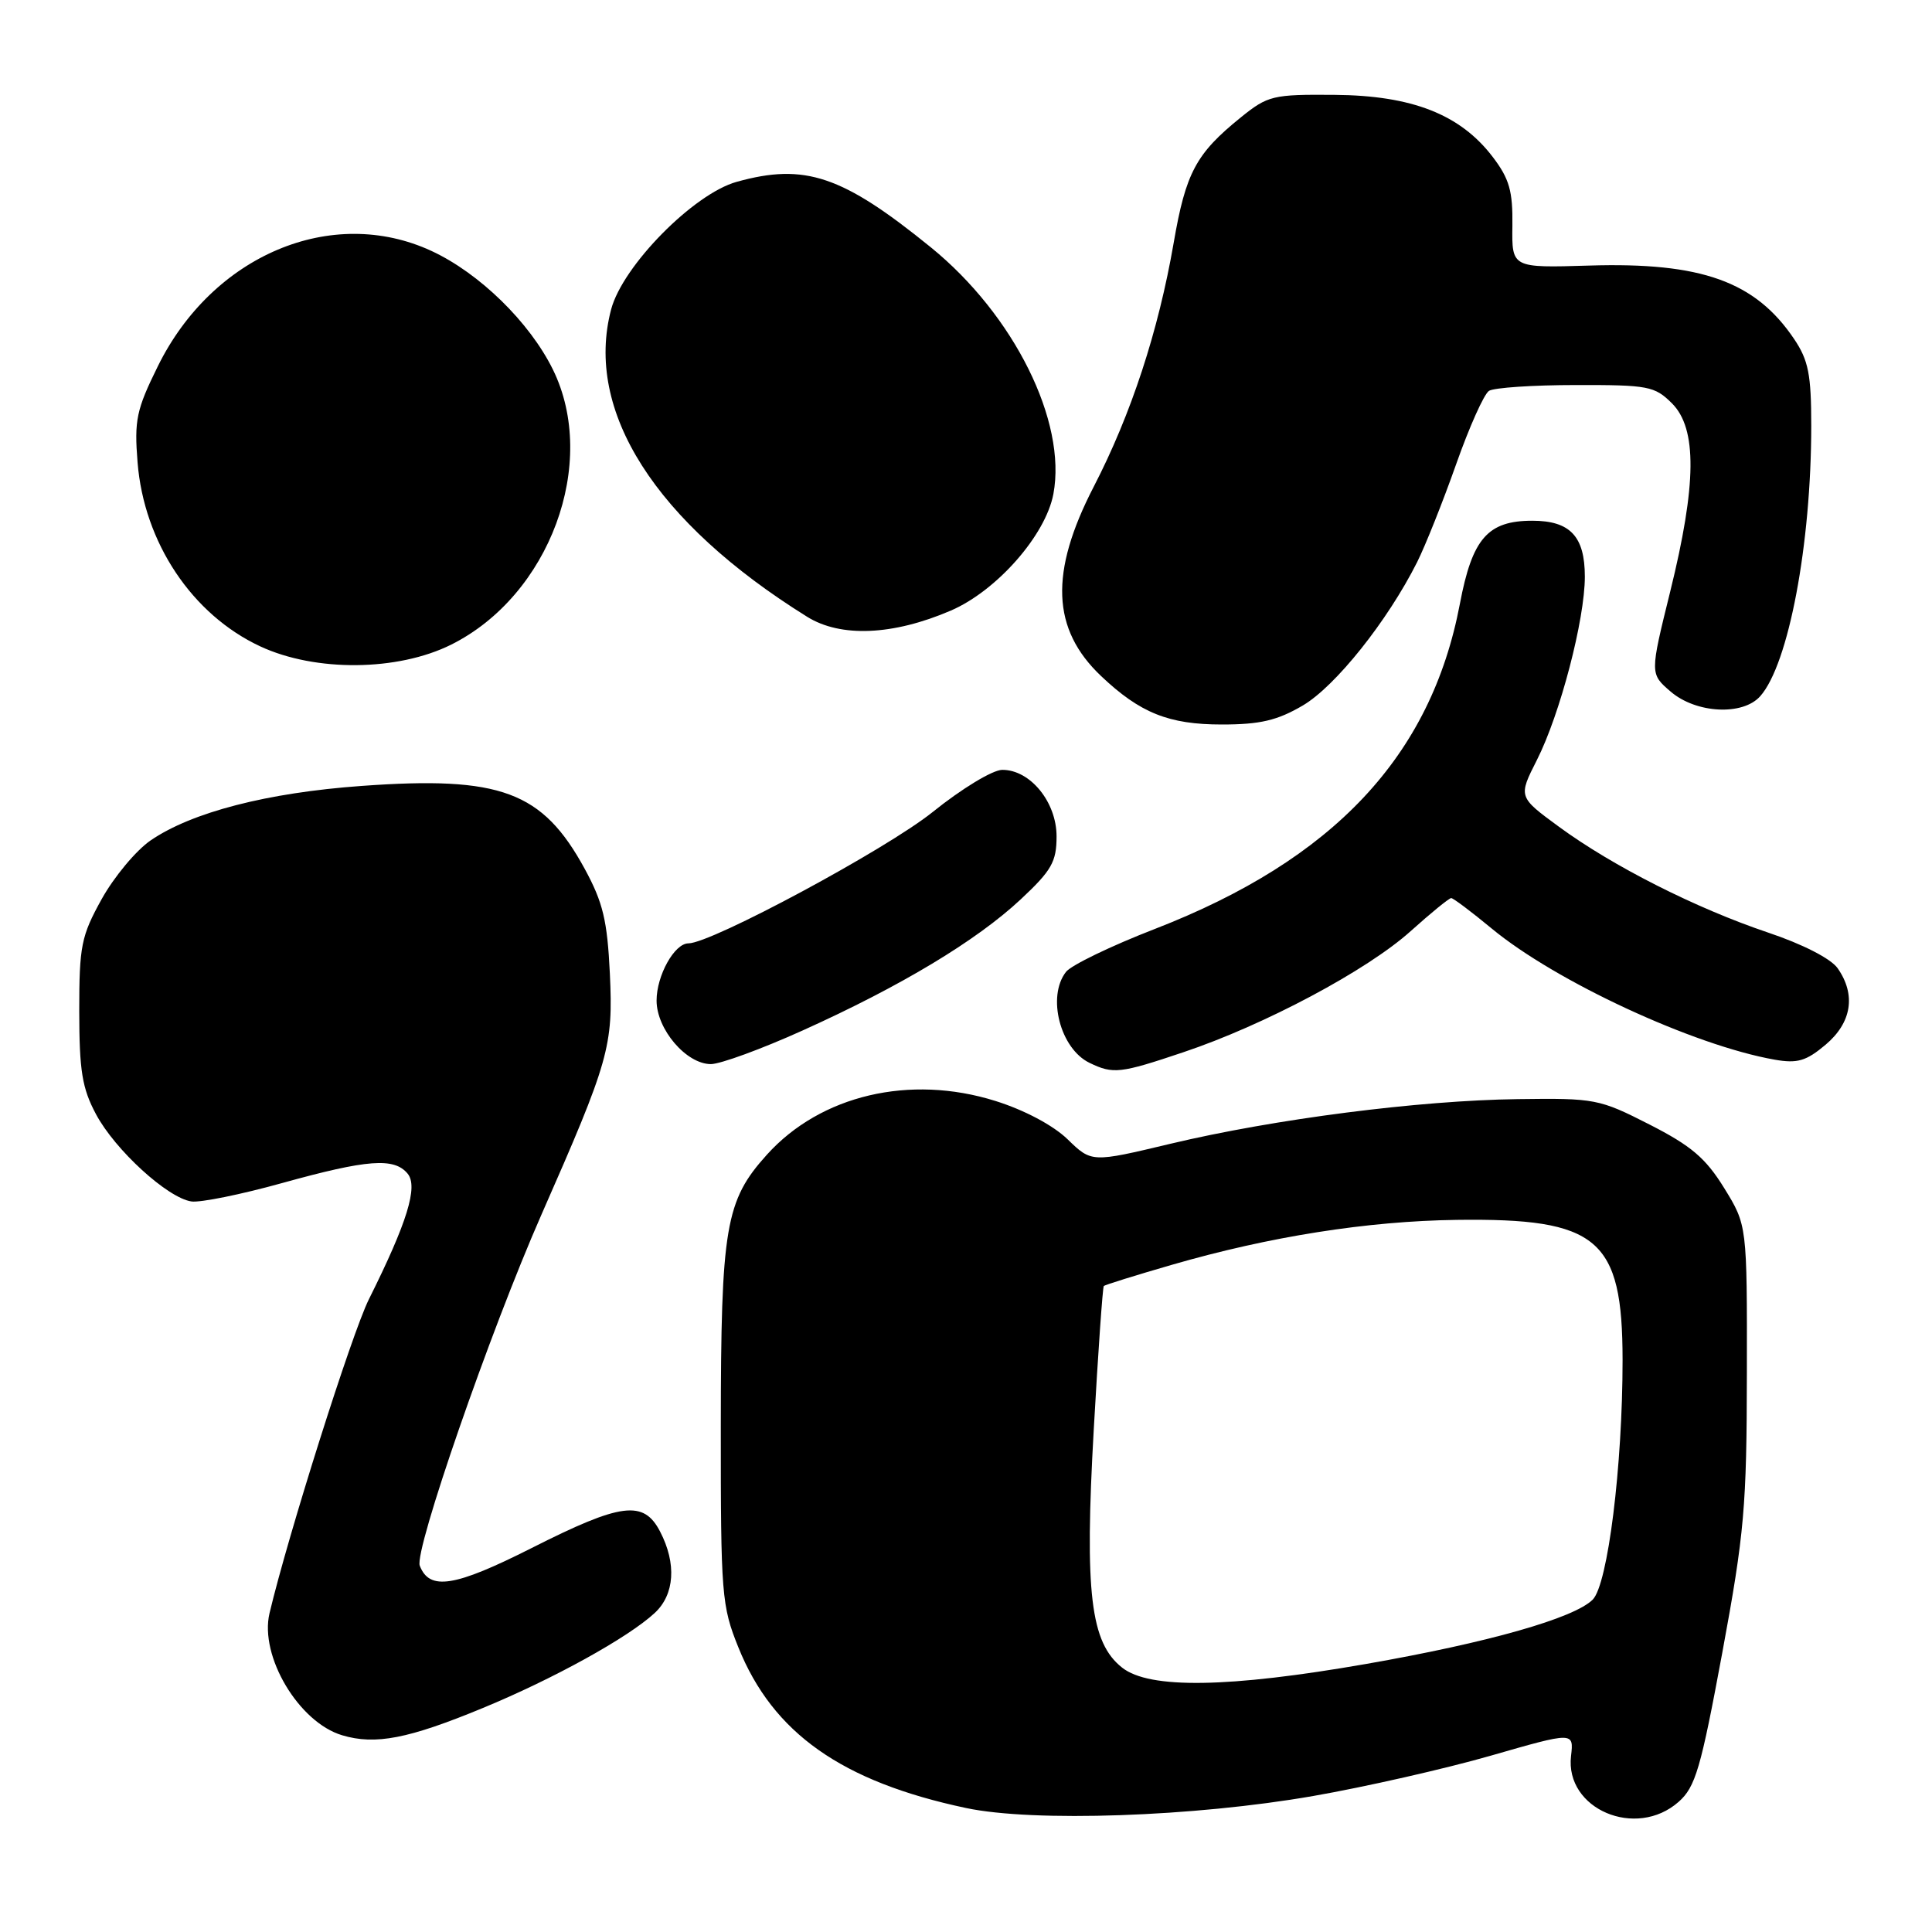 <?xml version="1.0" encoding="UTF-8" standalone="no"?>
<!DOCTYPE svg PUBLIC "-//W3C//DTD SVG 1.1//EN" "http://www.w3.org/Graphics/SVG/1.1/DTD/svg11.dtd" >
<svg xmlns="http://www.w3.org/2000/svg" xmlns:xlink="http://www.w3.org/1999/xlink" version="1.1" viewBox="0 0 256 256">
 <g >
 <path fill="currentColor"
d=" M 174.00 237.98 C 180.88 236.78 191.46 234.38 197.52 232.64 C 208.54 229.47 208.54 229.47 208.17 232.68 C 207.35 239.72 216.79 243.74 222.43 238.75 C 224.66 236.78 225.37 234.33 228.21 219.00 C 231.14 203.16 231.45 199.65 231.47 181.92 C 231.50 162.35 231.50 162.35 228.46 157.42 C 226.01 153.45 224.09 151.82 218.56 149.00 C 211.91 145.61 211.36 145.50 201.10 145.64 C 188.02 145.81 168.88 148.27 155.07 151.56 C 144.64 154.05 144.64 154.05 141.46 150.96 C 139.55 149.11 135.73 147.08 131.89 145.88 C 120.56 142.33 108.74 145.11 101.62 153.00 C 96.12 159.09 95.53 162.58 95.51 189.00 C 95.50 211.33 95.62 212.79 97.84 218.29 C 102.42 229.65 111.54 236.08 128.00 239.57 C 136.96 241.47 158.26 240.73 174.00 237.98 Z  M 64.00 226.31 C 73.33 222.46 83.25 216.98 86.75 213.73 C 89.39 211.29 89.67 207.19 87.47 202.95 C 85.29 198.73 82.34 199.11 70.45 205.12 C 60.24 210.28 56.91 210.81 55.62 207.46 C 54.87 205.49 64.93 176.44 71.72 161.00 C 80.74 140.51 81.26 138.65 80.81 129.00 C 80.47 121.96 79.90 119.58 77.48 115.13 C 71.88 104.86 66.35 102.80 47.90 104.14 C 35.40 105.04 25.43 107.62 19.97 111.35 C 18.03 112.68 15.11 116.19 13.47 119.14 C 10.76 124.03 10.50 125.33 10.50 134.00 C 10.51 141.89 10.88 144.20 12.72 147.64 C 15.25 152.38 22.21 158.74 25.37 159.20 C 26.54 159.37 31.97 158.27 37.42 156.75 C 48.71 153.62 52.22 153.36 54.01 155.51 C 55.43 157.22 53.96 161.98 48.88 172.16 C 46.61 176.72 38.19 203.33 35.71 213.77 C 34.37 219.45 39.58 228.21 45.33 229.93 C 49.73 231.25 54.12 230.40 64.00 226.31 Z  M 156.79 139.43 C 167.53 135.83 181.14 128.58 186.91 123.39 C 189.59 120.98 192.02 119.00 192.29 119.00 C 192.56 119.00 194.97 120.81 197.64 123.02 C 206.13 130.05 224.38 138.51 235.14 140.41 C 238.16 140.94 239.32 140.60 241.89 138.44 C 245.37 135.51 245.95 131.81 243.50 128.30 C 242.61 127.03 238.88 125.11 234.25 123.56 C 224.70 120.34 213.70 114.78 206.57 109.55 C 201.17 105.59 201.17 105.59 203.65 100.70 C 206.72 94.64 210.00 82.10 210.00 76.41 C 210.00 71.07 208.05 69.00 203.04 69.00 C 197.13 69.00 195.08 71.35 193.44 80.02 C 189.61 100.18 176.73 113.90 153.00 123.10 C 147.22 125.34 141.94 127.89 141.25 128.78 C 138.70 132.05 140.48 138.95 144.36 140.83 C 147.50 142.35 148.41 142.25 156.79 139.43 Z  M 106.36 136.54 C 119.34 130.69 129.40 124.64 135.25 119.17 C 139.35 115.34 140.00 114.19 140.00 110.82 C 140.00 106.27 136.50 101.99 132.80 102.01 C 131.52 102.02 127.43 104.50 123.58 107.60 C 117.45 112.53 94.26 125.00 91.22 125.00 C 89.37 125.00 87.00 129.26 87.00 132.58 C 87.00 136.39 90.94 141.00 94.20 141.00 C 95.47 140.99 100.94 138.99 106.36 136.54 Z  M 172.63 93.48 C 176.95 90.94 183.84 82.31 187.77 74.50 C 188.87 72.30 191.20 66.46 192.94 61.53 C 194.68 56.59 196.64 52.21 197.30 51.79 C 197.96 51.37 203.13 51.02 208.80 51.02 C 218.40 51.00 219.25 51.16 221.55 53.45 C 224.89 56.80 224.82 64.18 221.31 78.39 C 218.62 89.28 218.62 89.28 221.37 91.64 C 224.74 94.54 230.93 94.86 233.24 92.25 C 237.00 88.01 240.00 72.10 240.00 56.42 C 240.00 49.63 239.63 47.74 237.73 44.92 C 232.59 37.29 225.44 34.73 210.57 35.19 C 200.32 35.50 200.32 35.50 200.40 29.91 C 200.46 25.31 200.00 23.69 197.79 20.79 C 193.50 15.16 187.10 12.65 176.85 12.57 C 168.65 12.50 168.00 12.66 164.41 15.56 C 158.48 20.35 157.12 22.88 155.52 32.17 C 153.49 43.89 149.89 54.88 144.92 64.50 C 139.05 75.87 139.35 83.37 145.90 89.58 C 151.07 94.48 154.87 96.00 161.90 96.00 C 166.96 96.00 169.24 95.47 172.63 93.48 Z  M 59.78 85.42 C 72.84 78.91 79.34 61.33 73.26 48.96 C 70.17 42.69 63.52 36.19 57.17 33.25 C 43.97 27.14 28.16 33.81 20.91 48.54 C 18.07 54.29 17.78 55.68 18.23 61.28 C 19.08 71.89 25.45 81.44 34.49 85.65 C 41.80 89.05 52.69 88.95 59.78 85.42 Z  M 125.98 80.91 C 132.07 78.29 138.55 70.93 139.58 65.45 C 141.38 55.85 134.36 41.73 123.35 32.78 C 111.63 23.26 106.65 21.58 97.63 24.09 C 91.91 25.67 82.51 35.22 80.98 40.99 C 77.42 54.45 86.80 69.18 106.94 81.72 C 111.39 84.50 118.33 84.20 125.98 80.91 Z  M 148.70 220.98 C 144.49 217.67 143.70 211.09 144.93 189.38 C 145.51 179.10 146.11 170.56 146.26 170.40 C 146.42 170.25 150.48 168.98 155.29 167.59 C 168.21 163.85 181.17 161.80 193.00 161.64 C 211.77 161.39 214.99 164.11 215.00 180.21 C 215.00 194.26 213.05 209.95 211.04 211.96 C 208.58 214.42 197.18 217.66 181.03 220.48 C 162.79 223.66 152.31 223.82 148.70 220.98 Z "/>
</g>
</svg>